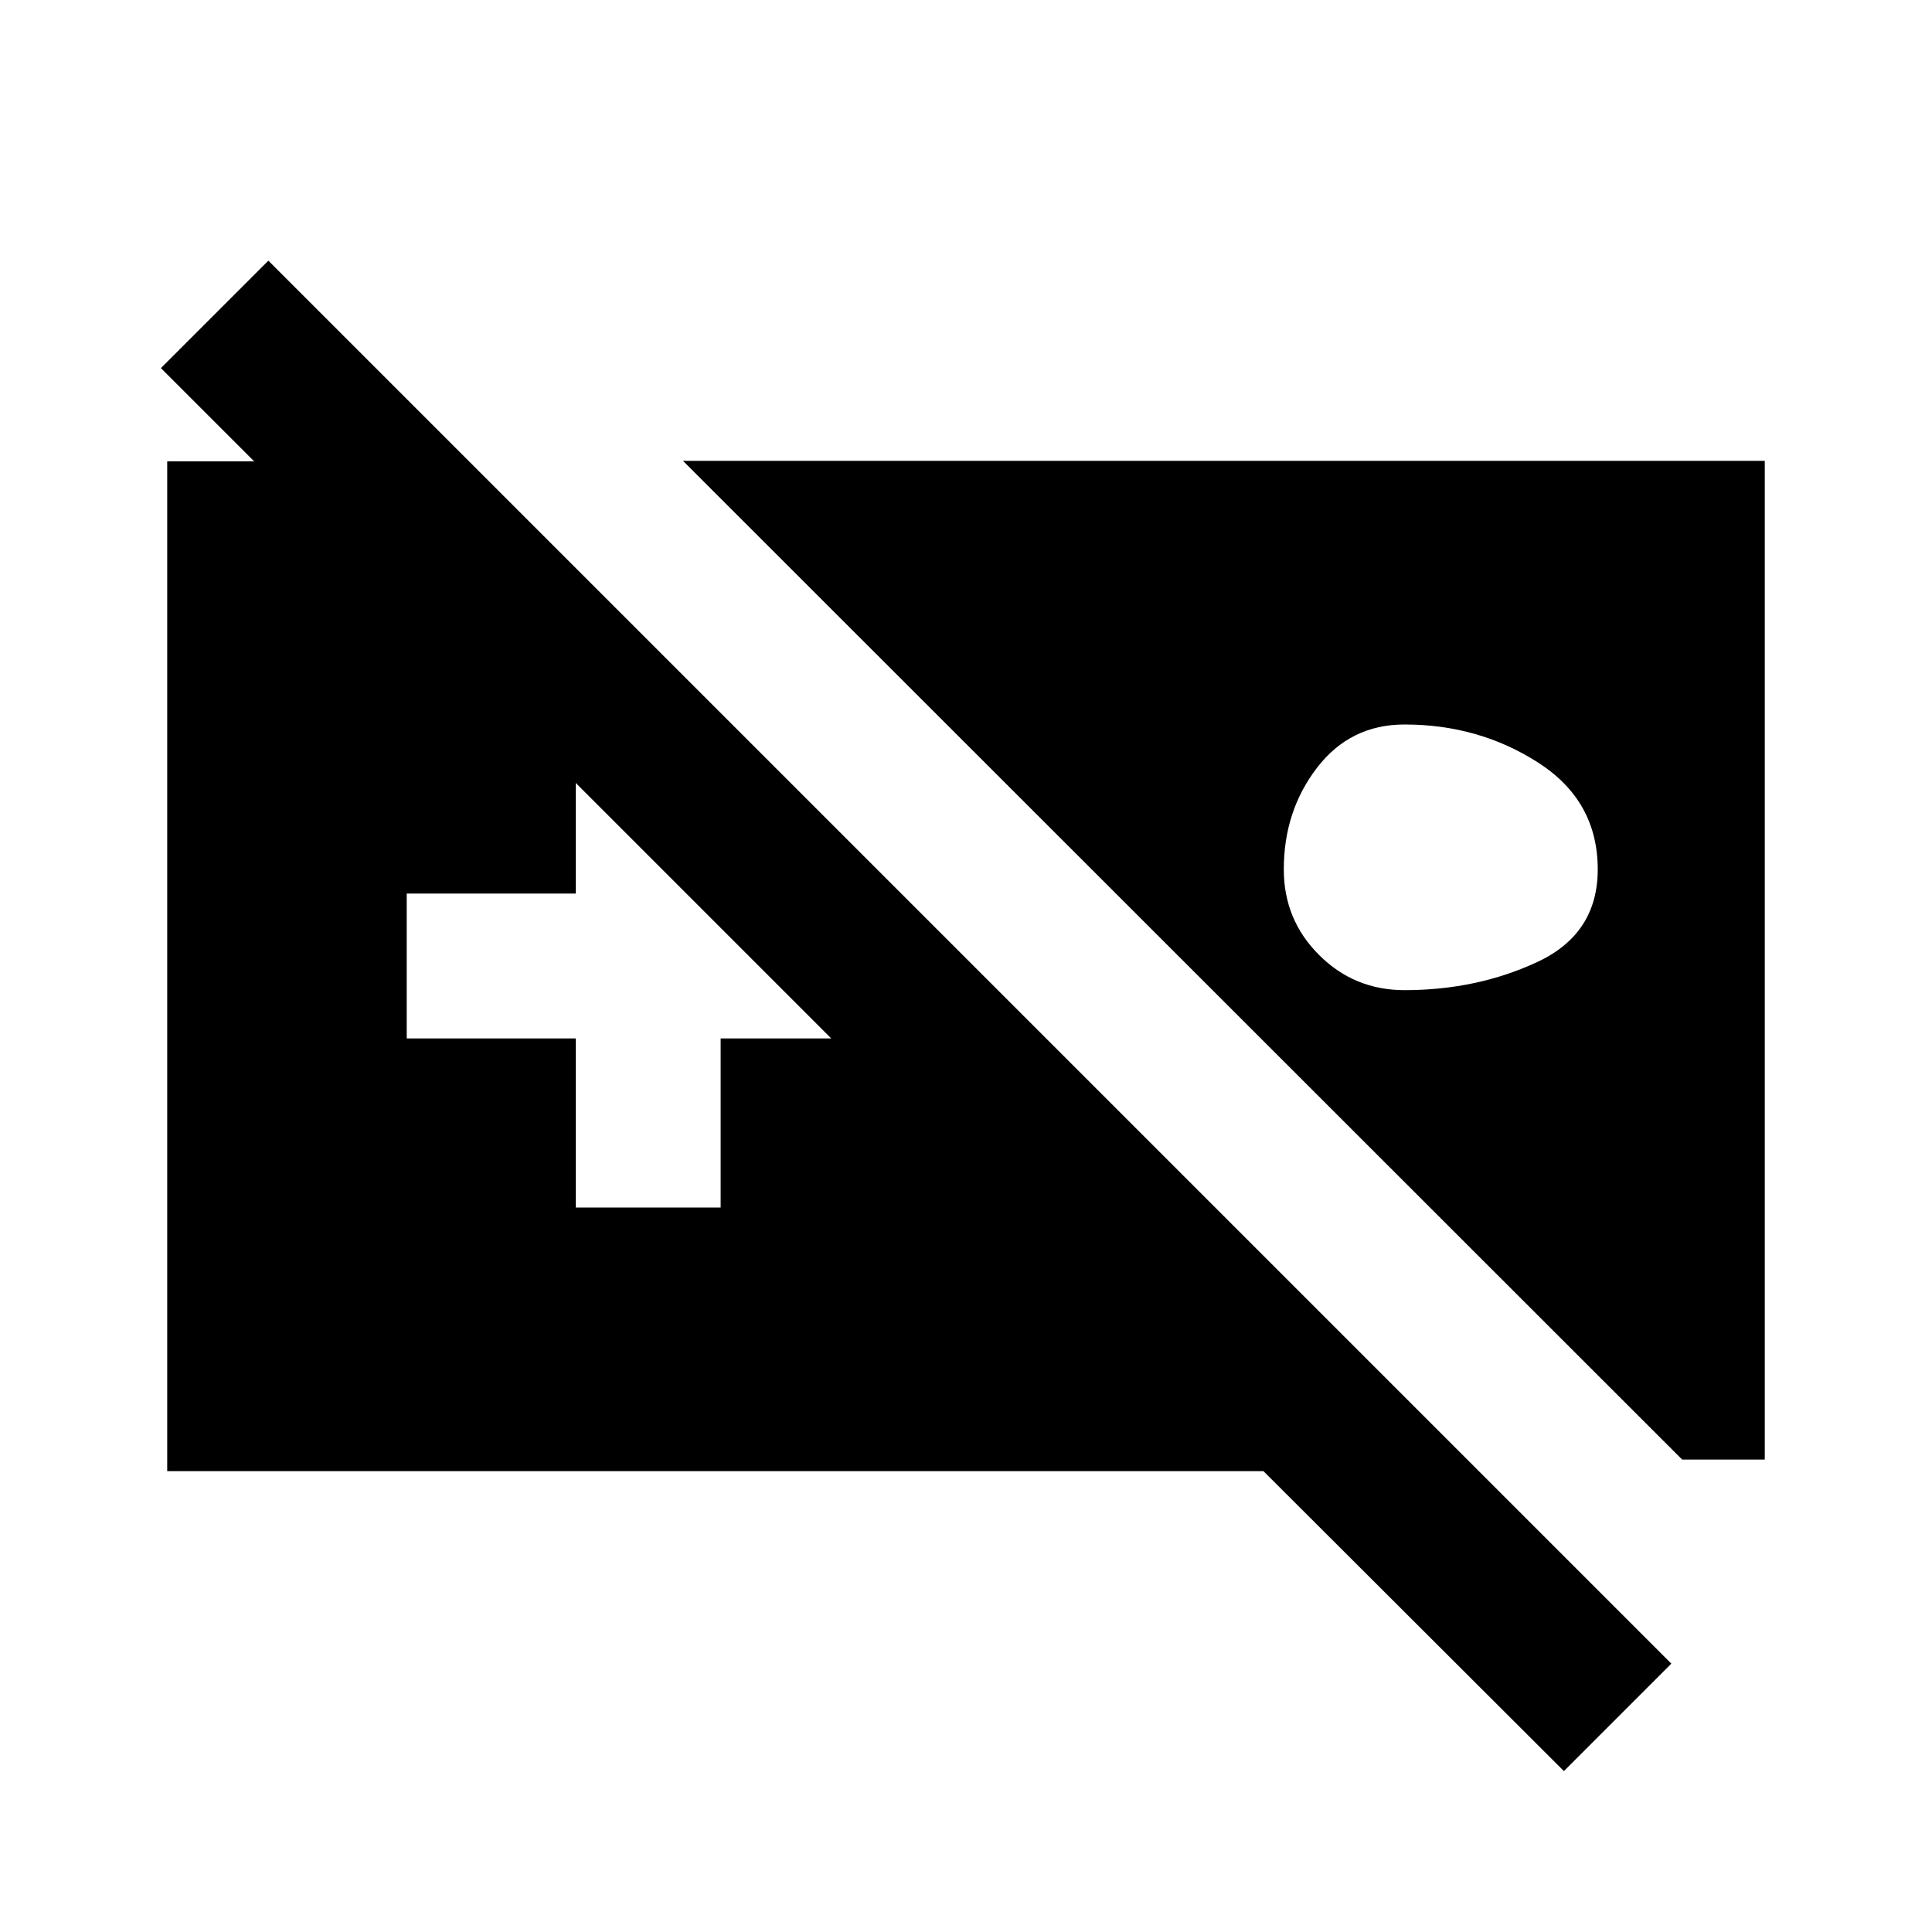 <svg xmlns="http://www.w3.org/2000/svg" height="20" viewBox="0 -960 960 960" width="20"><path d="M83.09-229v-501.76h149.98L603.83-360H497.04L79.96-777.09l53.39-53.39 697.13 697.13-53.39 53.39L627.8-229H83.09Zm256.28-502h537.54v496.26h-41.04L339.37-731Zm358.54 131q-27 0-43.5 21.5t-16.5 50.5q0 25 17.5 42.5t42.5 17.5q36 0 66-14t30-46q0-34-29.5-53t-66.5-19ZM286.09-360h72v-84h84v-72h-84v-84h-72v84h-84v72h84v84Z"/></svg>